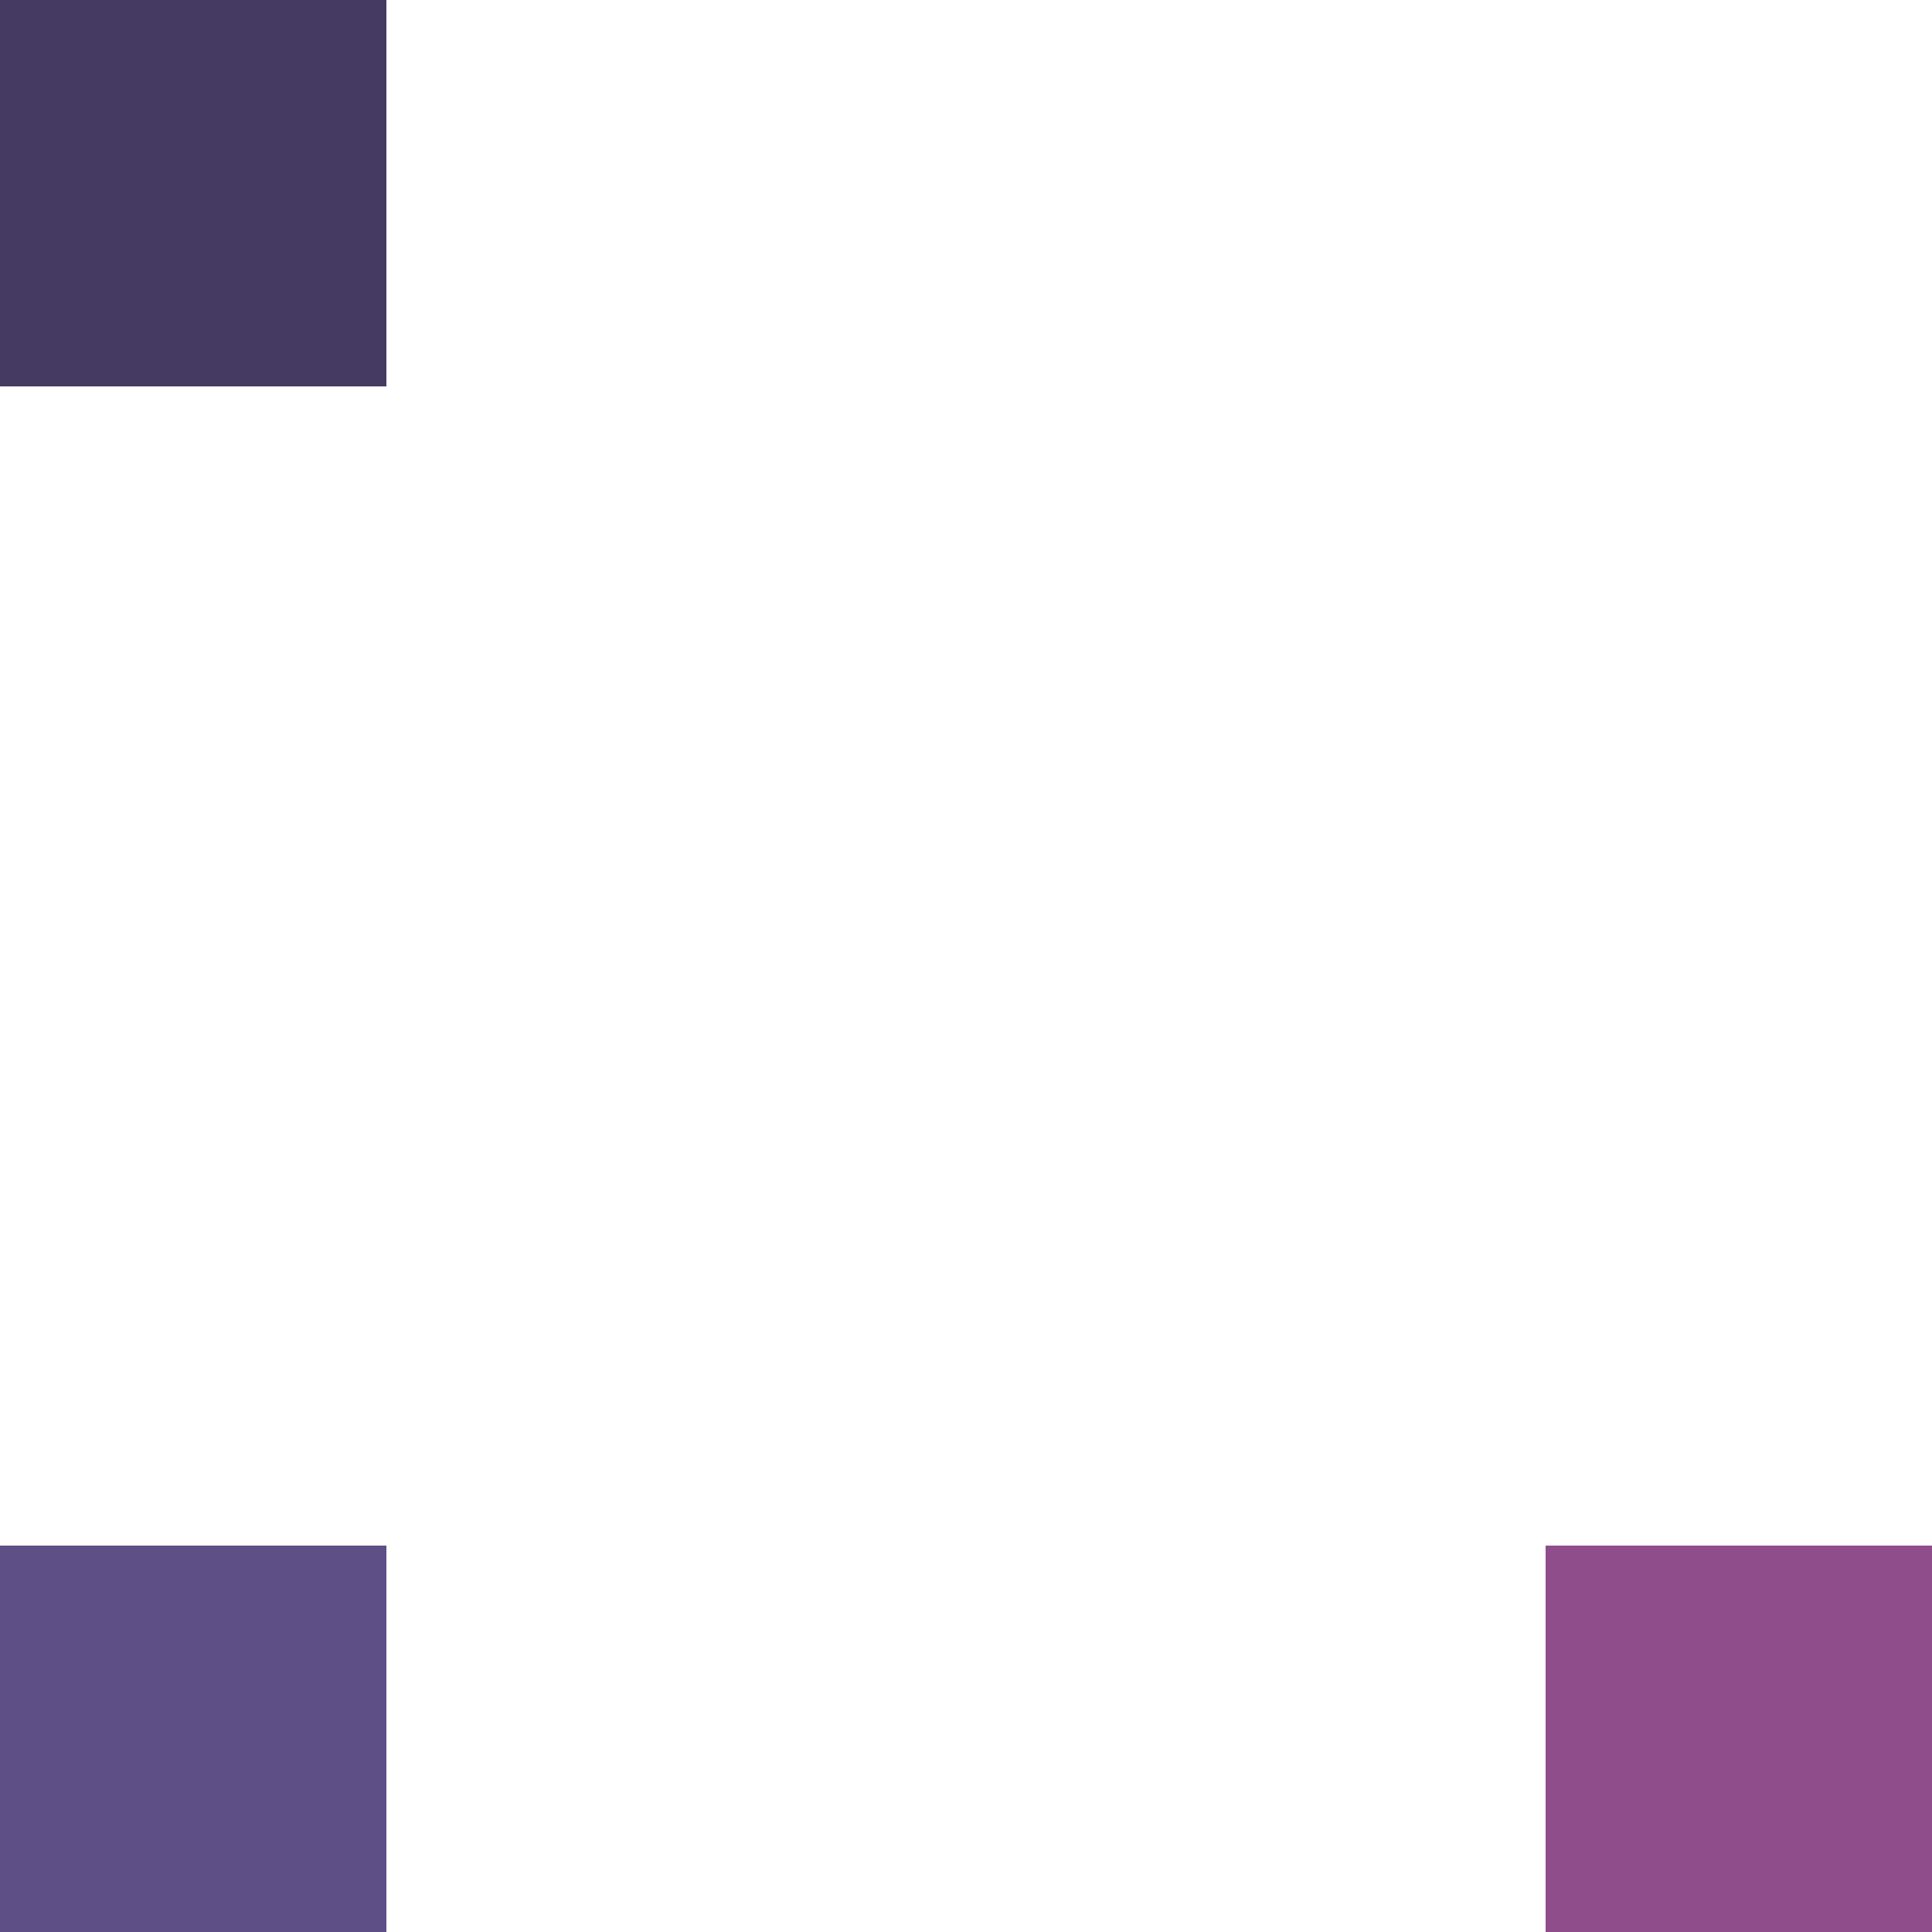 <svg viewBox="0 0 500 500" xmlns="http://www.w3.org/2000/svg" >
    <rect x="0"   y="0"   width="100" height="100" fill="#453a62"/>
    <rect x="0"   y="400" width="100" height="100" fill="#5e5086"/>
    <rect x="400" y="400" width="100" height="100" fill="#8f4e8b"/>
    

</svg>

<!-- #453a62 #5e5086 #8f4e8b  -->
